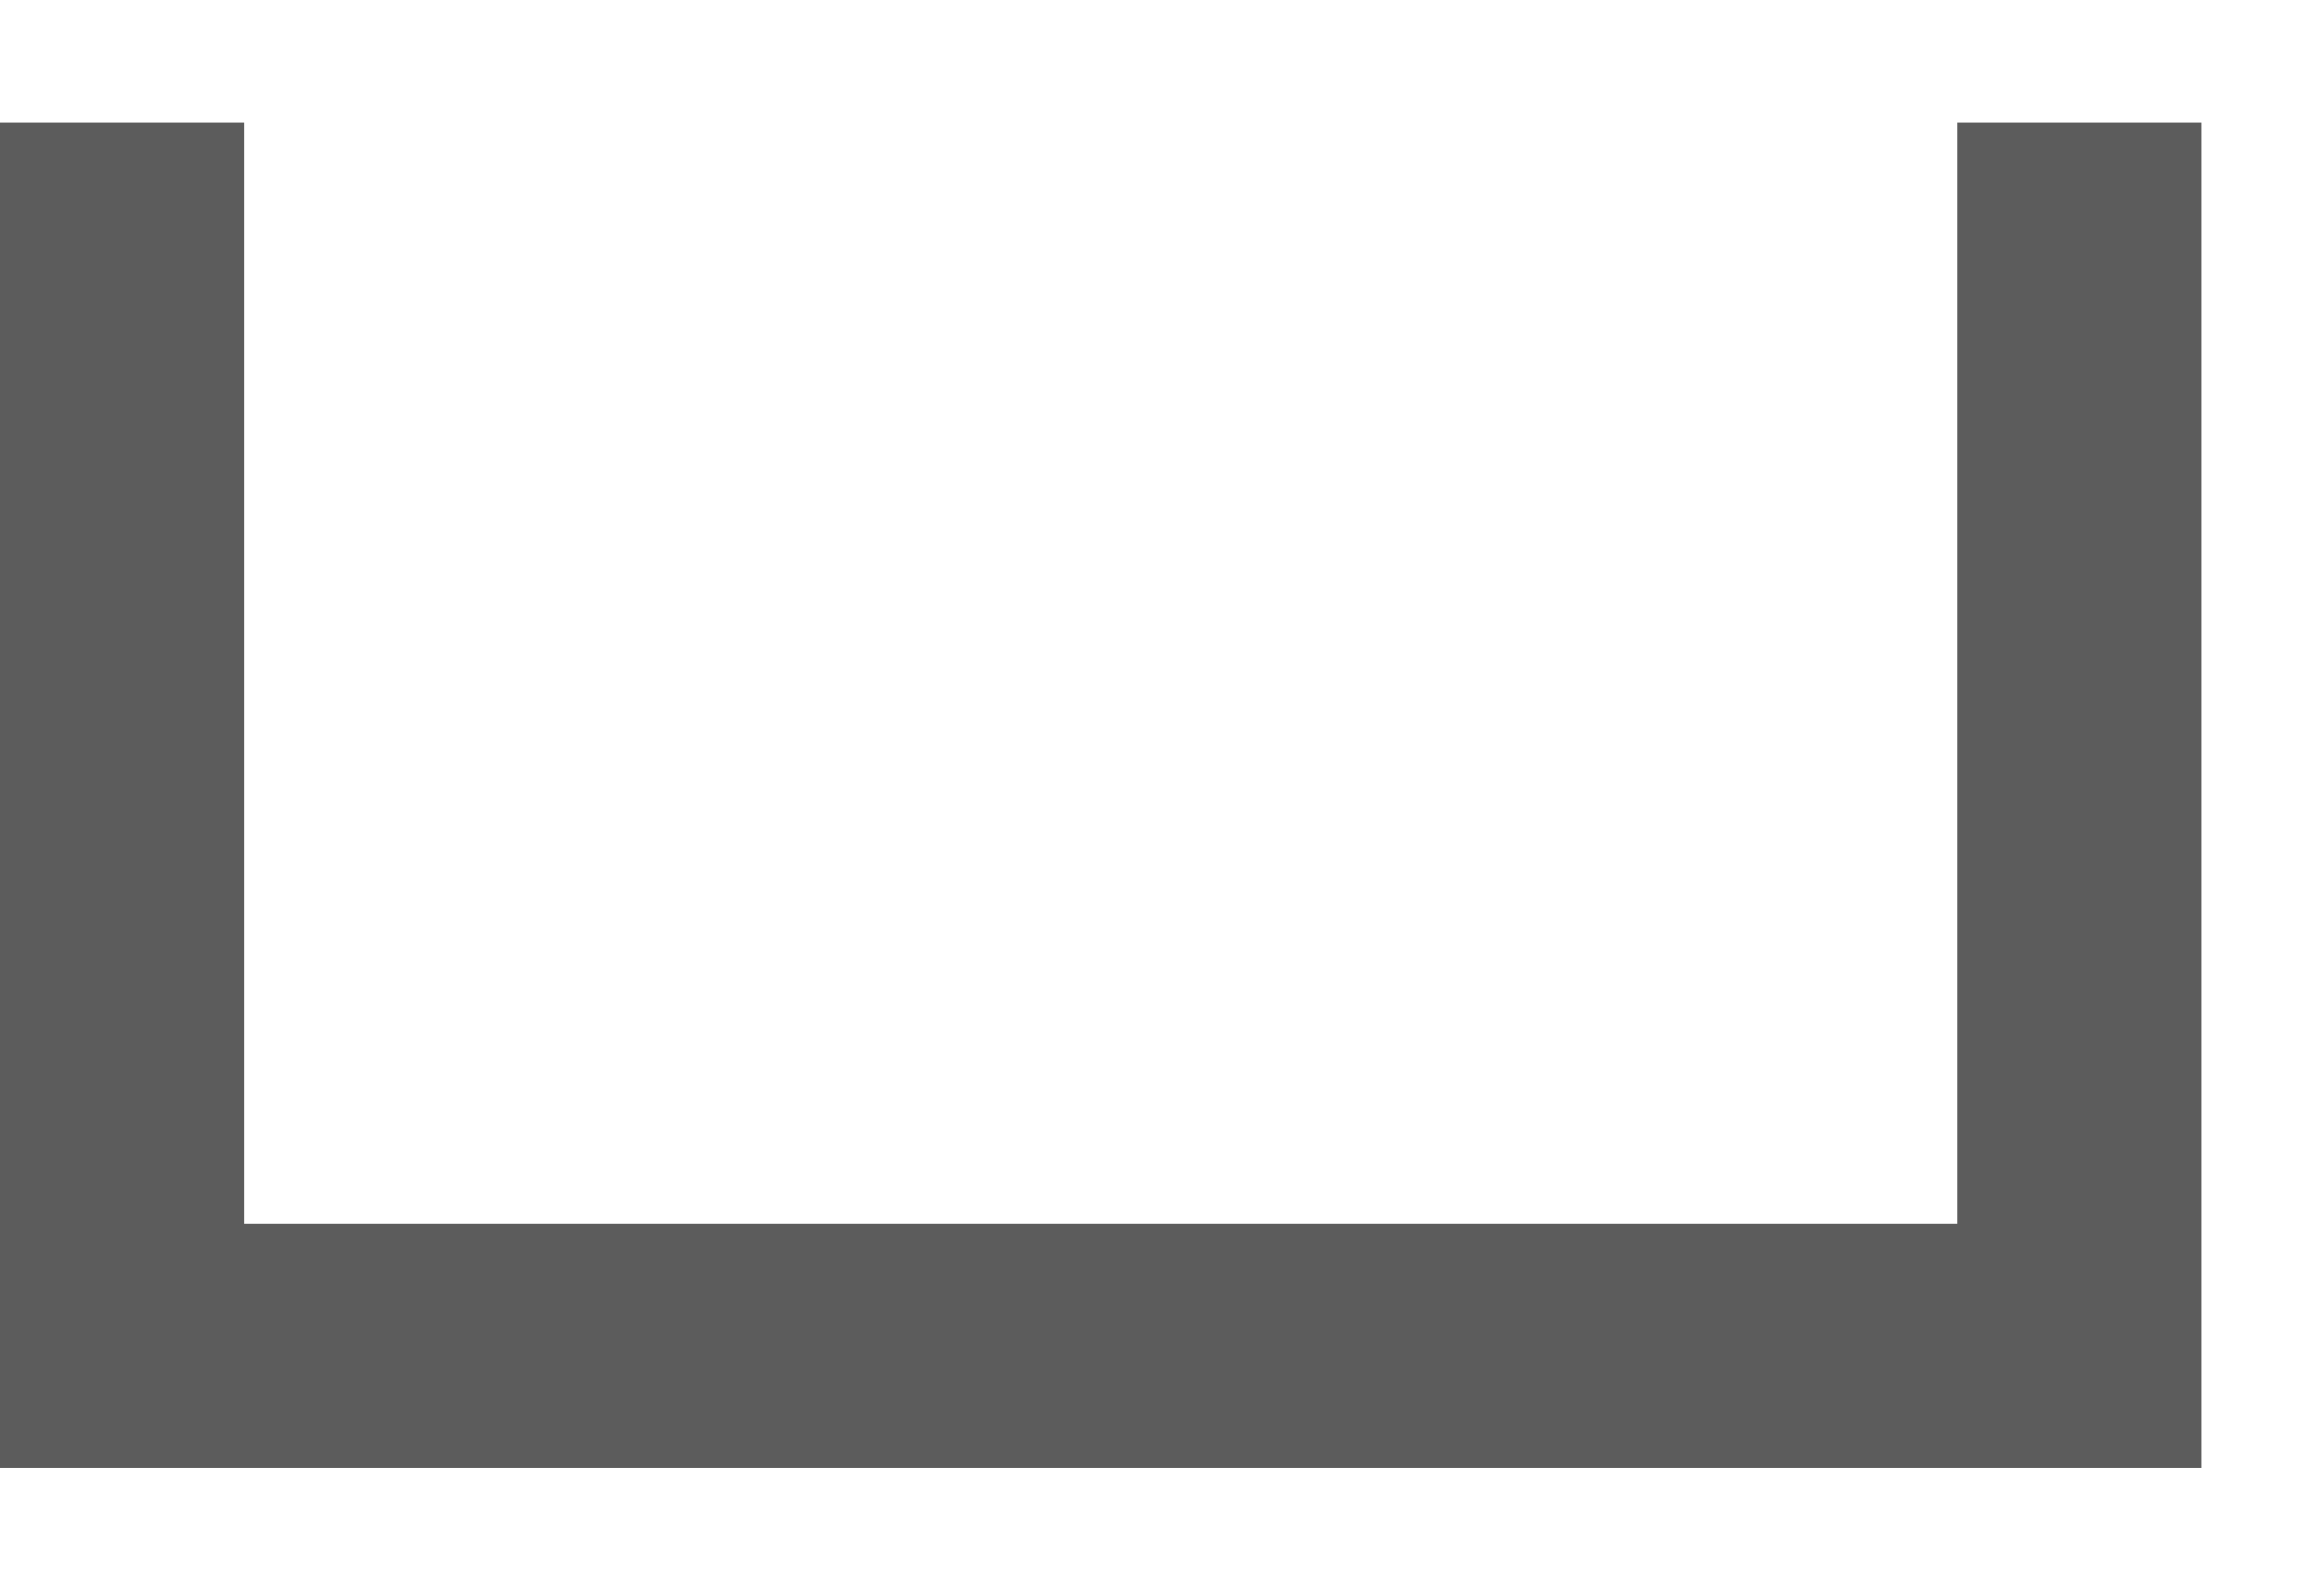 ﻿<?xml version="1.0" encoding="utf-8"?>
<svg version="1.1" xmlns:xlink="http://www.w3.org/1999/xlink" width="19px" height="13px" xmlns="http://www.w3.org/2000/svg">
  <g transform="matrix(1 0 0 1 -179 -540 )">
    <path d="M 16 0  L 16 10  L 0 10  L 0 0  " stroke-width="2" stroke="#5c5c5c" fill="none" transform="matrix(1 0 0 1 180 541 )" />
  </g>
</svg>